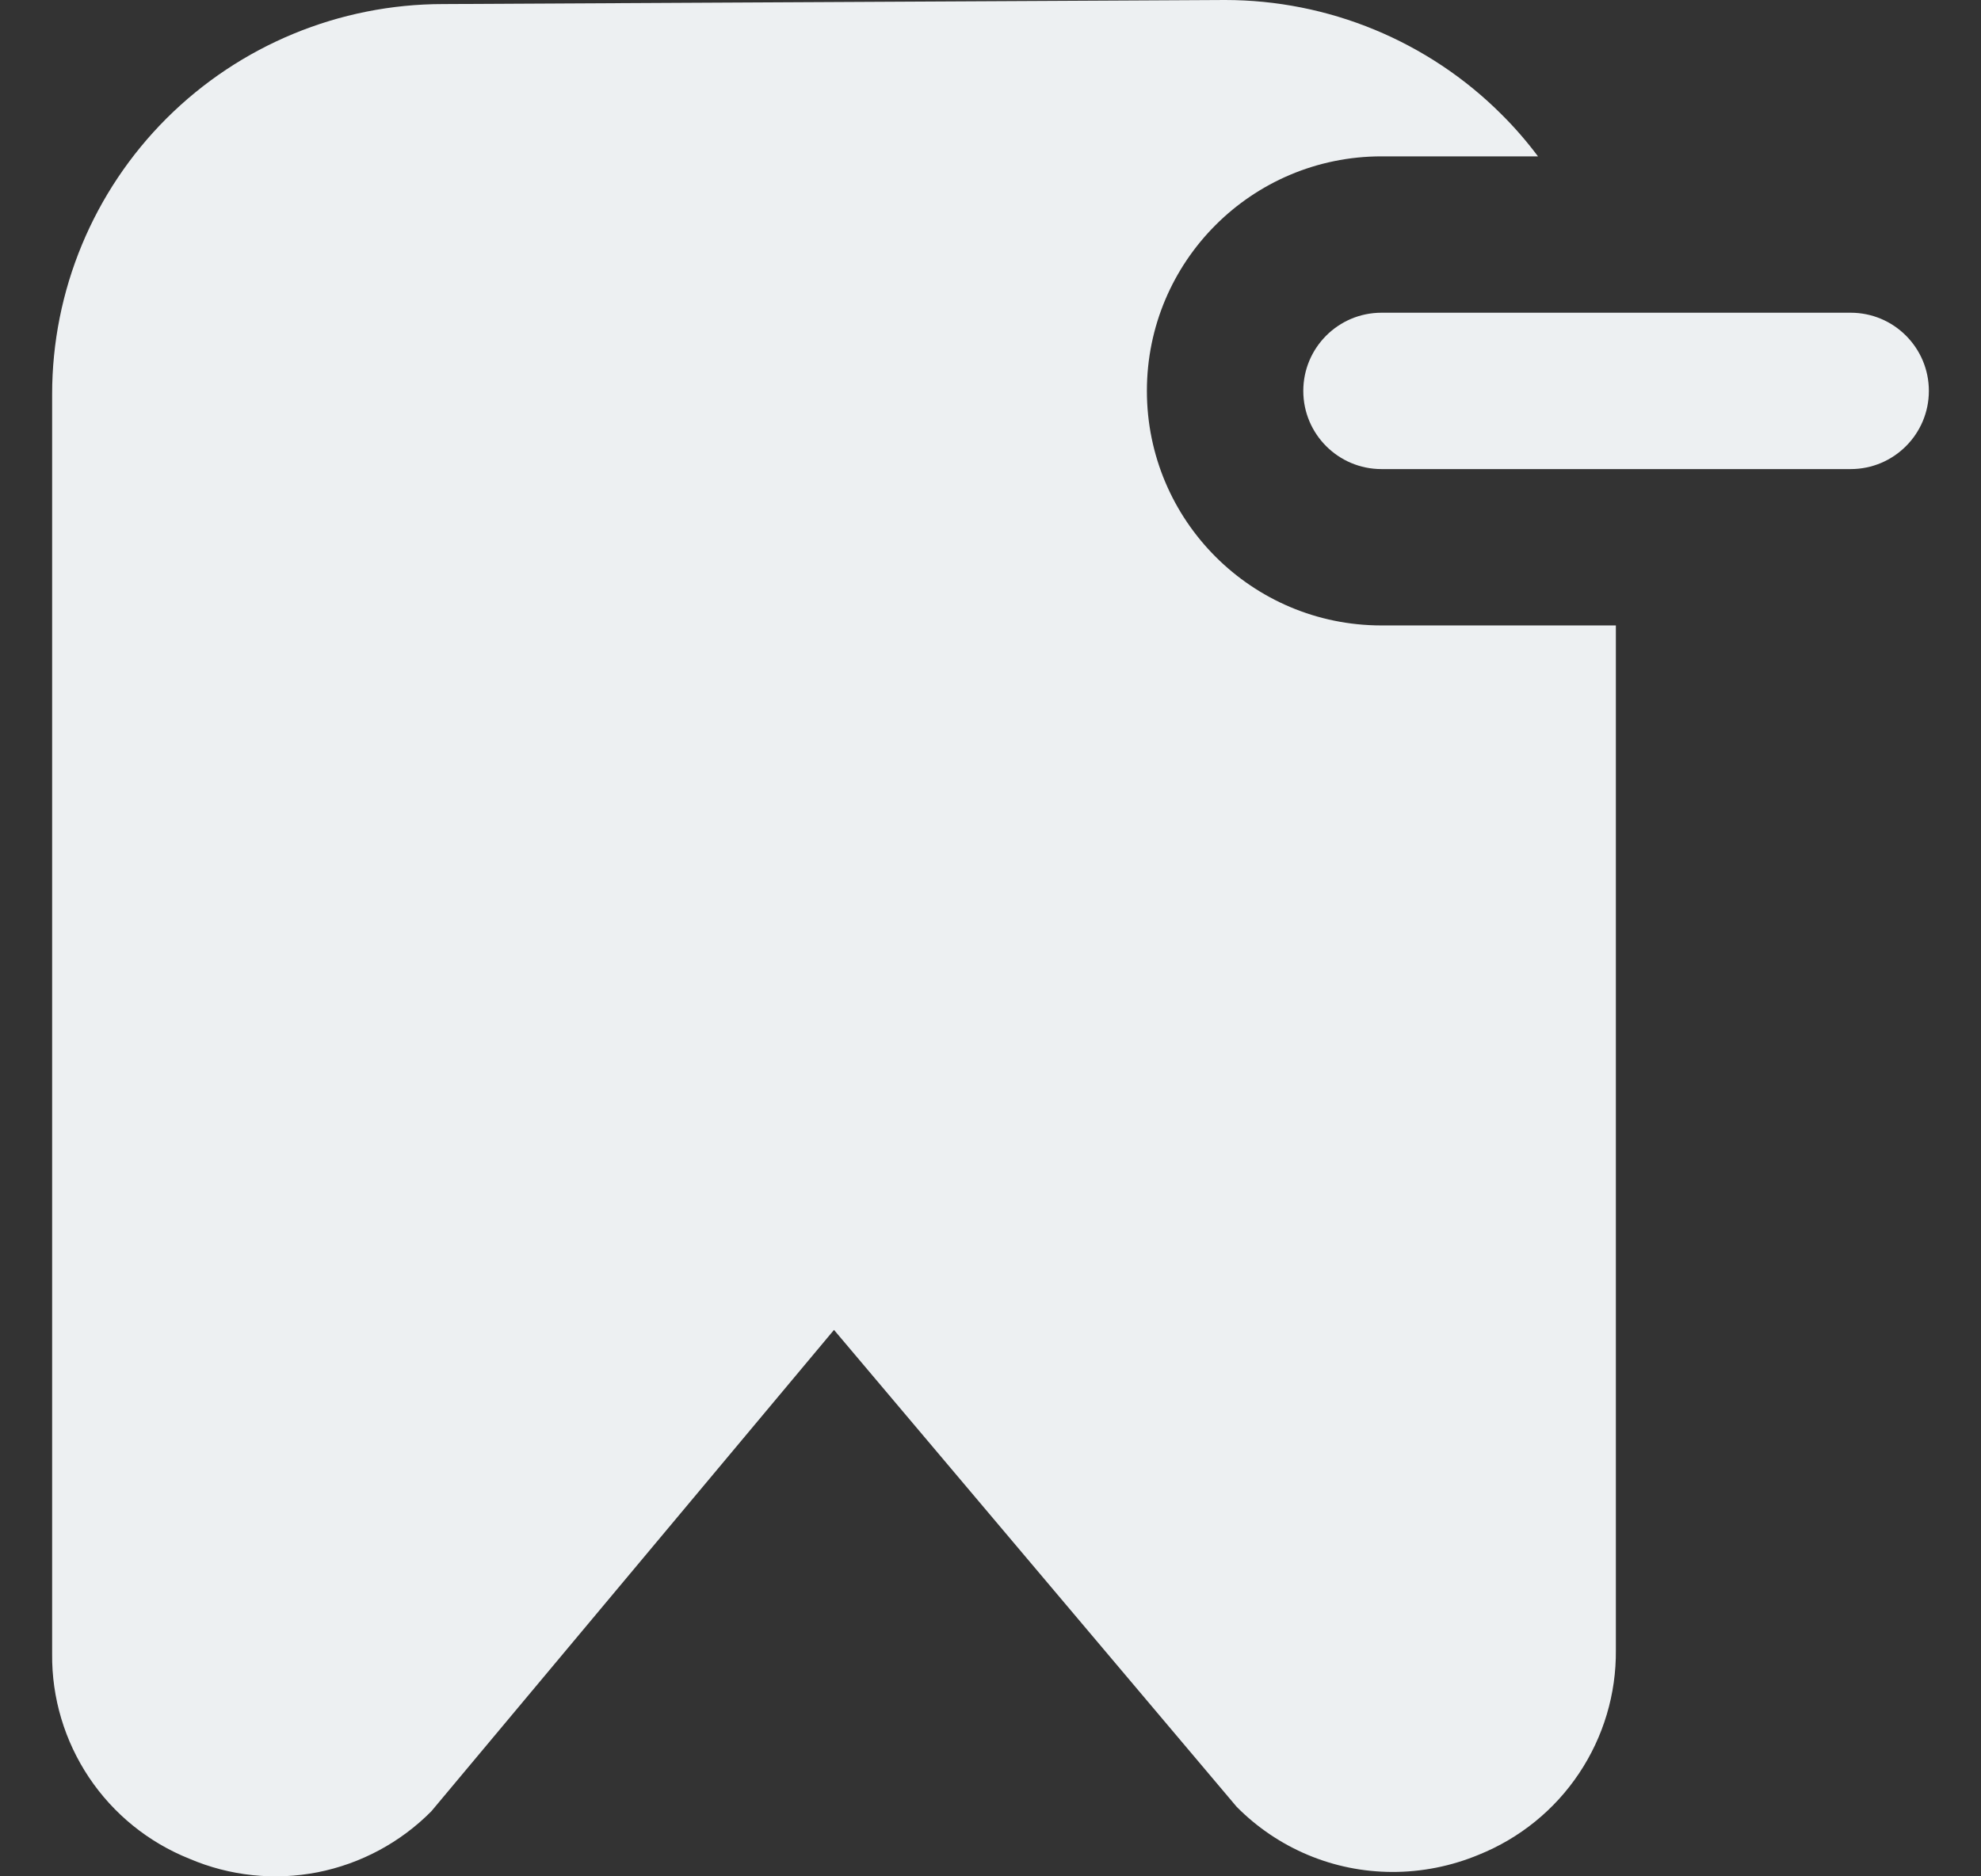 <svg width="19" height="18" viewBox="0 0 19 18" fill="none" xmlns="http://www.w3.org/2000/svg">
<rect x="0" y="0" width="19" height="18" fill="#333333" stroke="none"/>
<path d="M12.543 17.794C12.799 17.902 13.074 17.957 13.351 17.958C13.637 17.959 13.921 17.902 14.185 17.792C14.576 17.634 14.911 17.363 15.145 17.012C15.379 16.662 15.502 16.25 15.498 15.829V6H13.25C12.007 6 11 4.993 11 3.75C11 2.507 12.007 1.5 13.25 1.5H14.751C14.644 1.357 14.527 1.222 14.4 1.096C14.052 0.748 13.638 0.473 13.184 0.285C12.729 0.097 12.241 0 11.749 0L4.25 0.039C3.255 0.039 2.301 0.434 1.598 1.135C0.895 1.837 0.5 2.788 0.5 3.781V15.868C0.496 16.289 0.62 16.702 0.854 17.052C1.089 17.403 1.424 17.674 1.816 17.831C2.204 17.997 2.633 18.042 3.047 17.961C3.461 17.879 3.841 17.675 4.137 17.376L7.999 12.758L11.861 17.333C12.056 17.53 12.288 17.687 12.543 17.794Z" fill="#EDF0F2"/>
<path d="M18.5 3.75C18.5 3.336 18.164 3 17.75 3H13.25C12.836 3 12.5 3.336 12.5 3.75C12.5 4.164 12.836 4.5 13.25 4.5H17.75C18.164 4.5 18.5 4.164 18.5 3.75Z" fill="#EDF0F2"/>
</svg>
